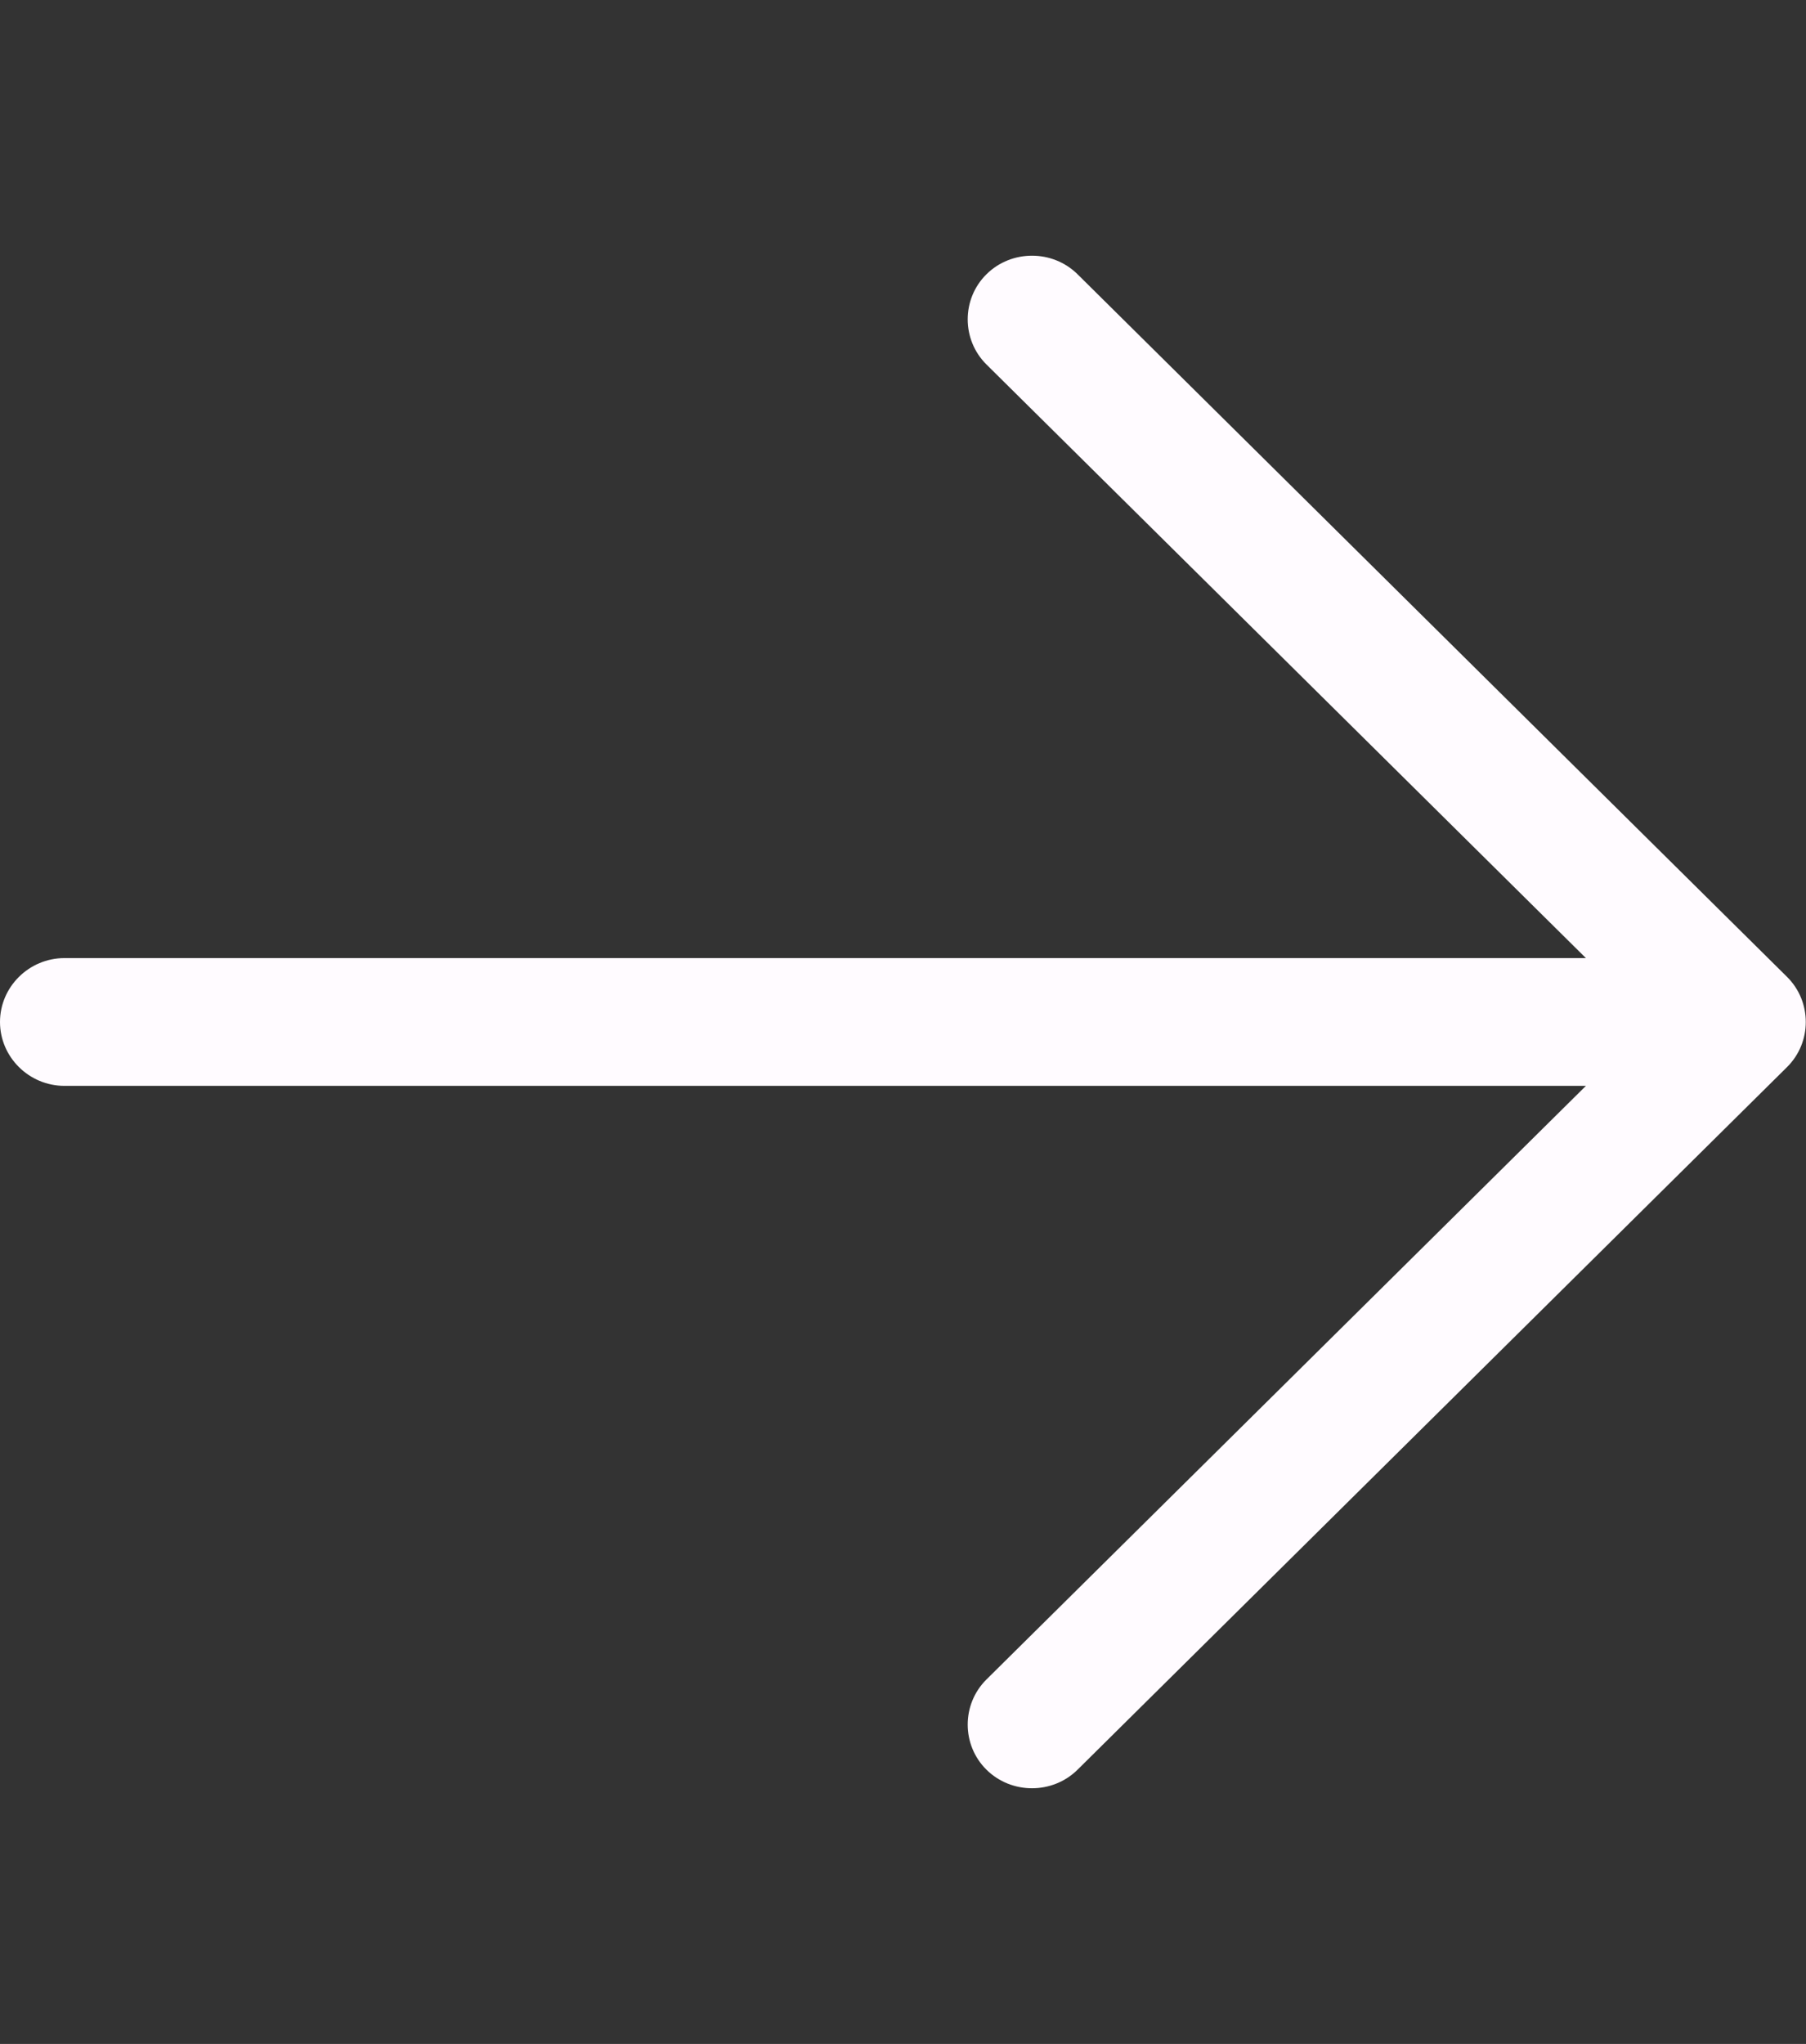 <svg width="38" height="43" viewBox="0 0 38 43" fill="none" xmlns="http://www.w3.org/2000/svg">
<rect x="0" y="0" width="38" height="43" fill="#333333" stroke="none"/>
<path d="M37.601 22.449C38.127 21.928 38.127 21.072 37.601 20.551L22.673 5.77C22.147 5.249 21.282 5.249 20.756 5.77C20.23 6.29 20.23 7.147 20.756 7.668L33.369 20.156H1.357C0.611 20.156 0 20.761 0 21.5C0 22.239 0.611 22.844 1.357 22.844H33.369L20.756 35.332C20.23 35.853 20.23 36.71 20.756 37.23C21.282 37.751 22.147 37.751 22.673 37.23L37.601 22.449Z" fill="#FFFBFF"/>
</svg>
